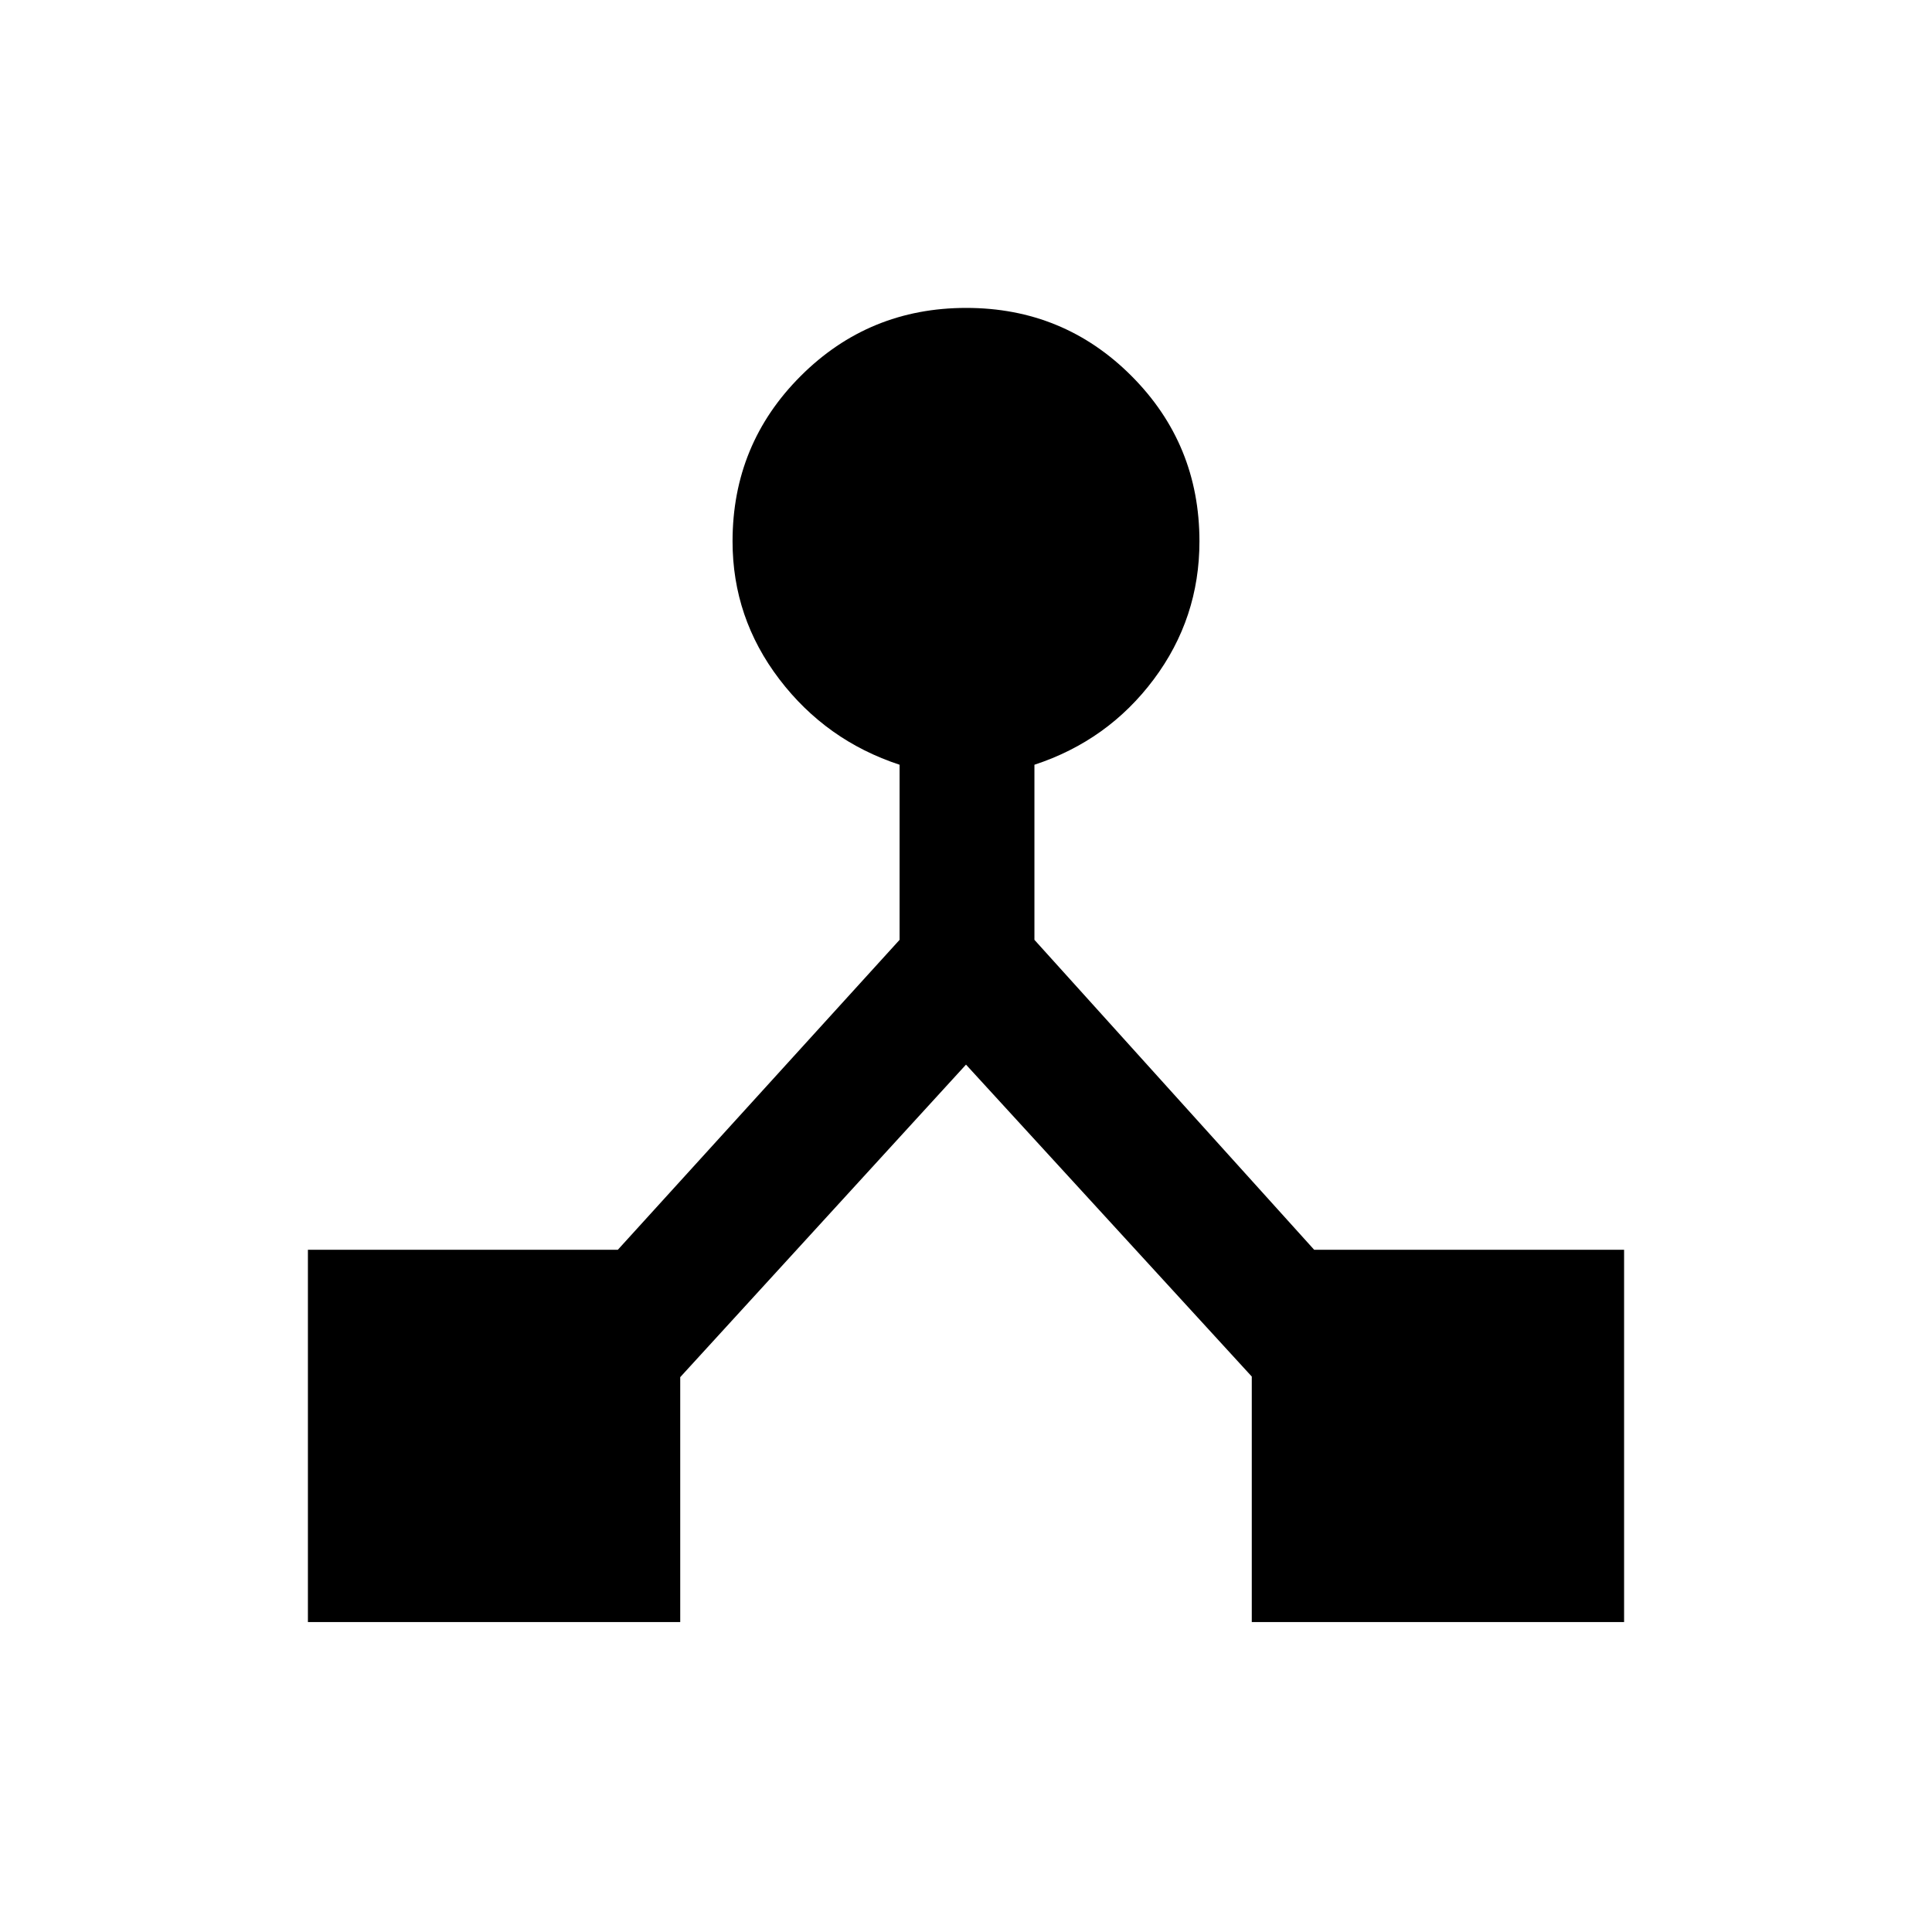 <svg xmlns="http://www.w3.org/2000/svg" height="20" viewBox="0 -960 960 960" width="20"><path d="M153-154v-185h154l140-154v-87q-36.5-12-59.75-42.5T364-691q0-48.33 33.87-82.17Q431.74-807 480.12-807t82.13 33.83Q596-739.33 596-691q0 38.23-22.75 68.62Q550.5-592 514-580v87l139 154h154v185H622v-122L480-431 338-275.7V-154H153Z"/></svg>